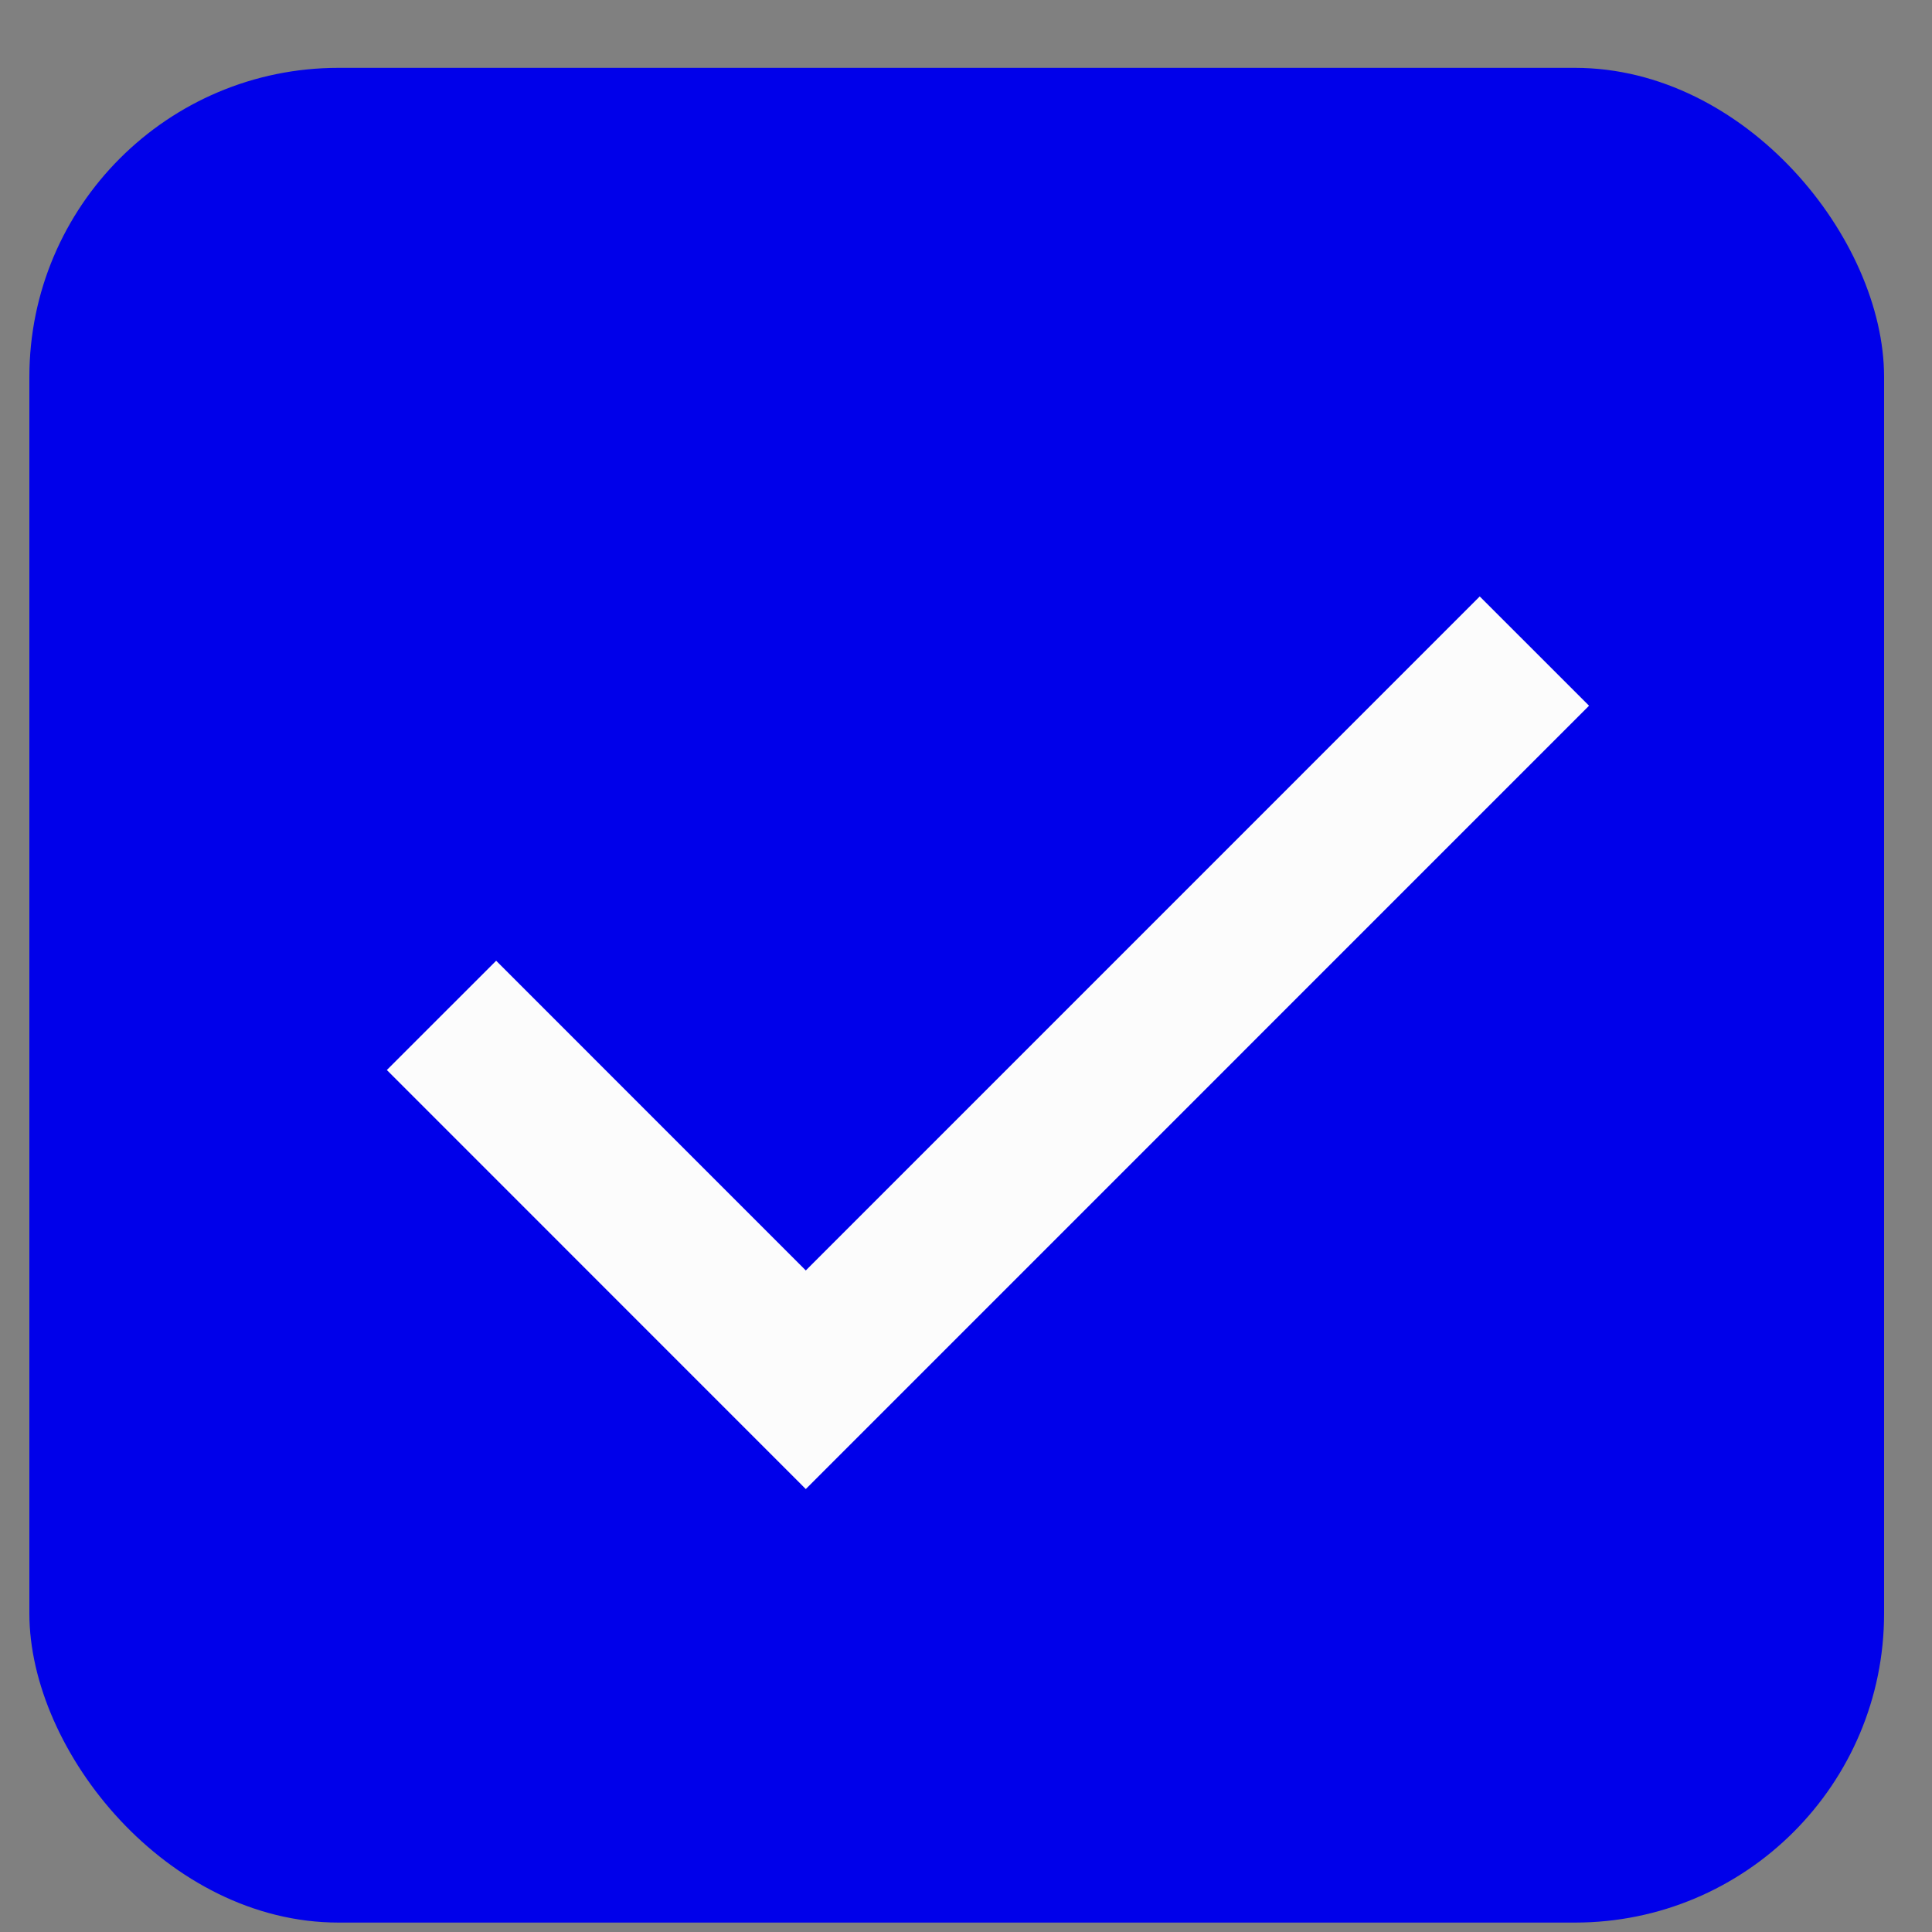 <svg width="25" height="25" viewBox="0 0 25 25" fill="none" xmlns="http://www.w3.org/2000/svg">
<rect x="0" y="0" width="25" height="25" fill="#808080" stroke="none"/>
<rect x="0.38" y="0.878" width="24" height="24" rx="4" fill="#0000EA"/>
<path d="M5.713 13.139L10.427 17.854L19.855 8.425" stroke="#FCFCFC" stroke-width="2"/>
</svg>
